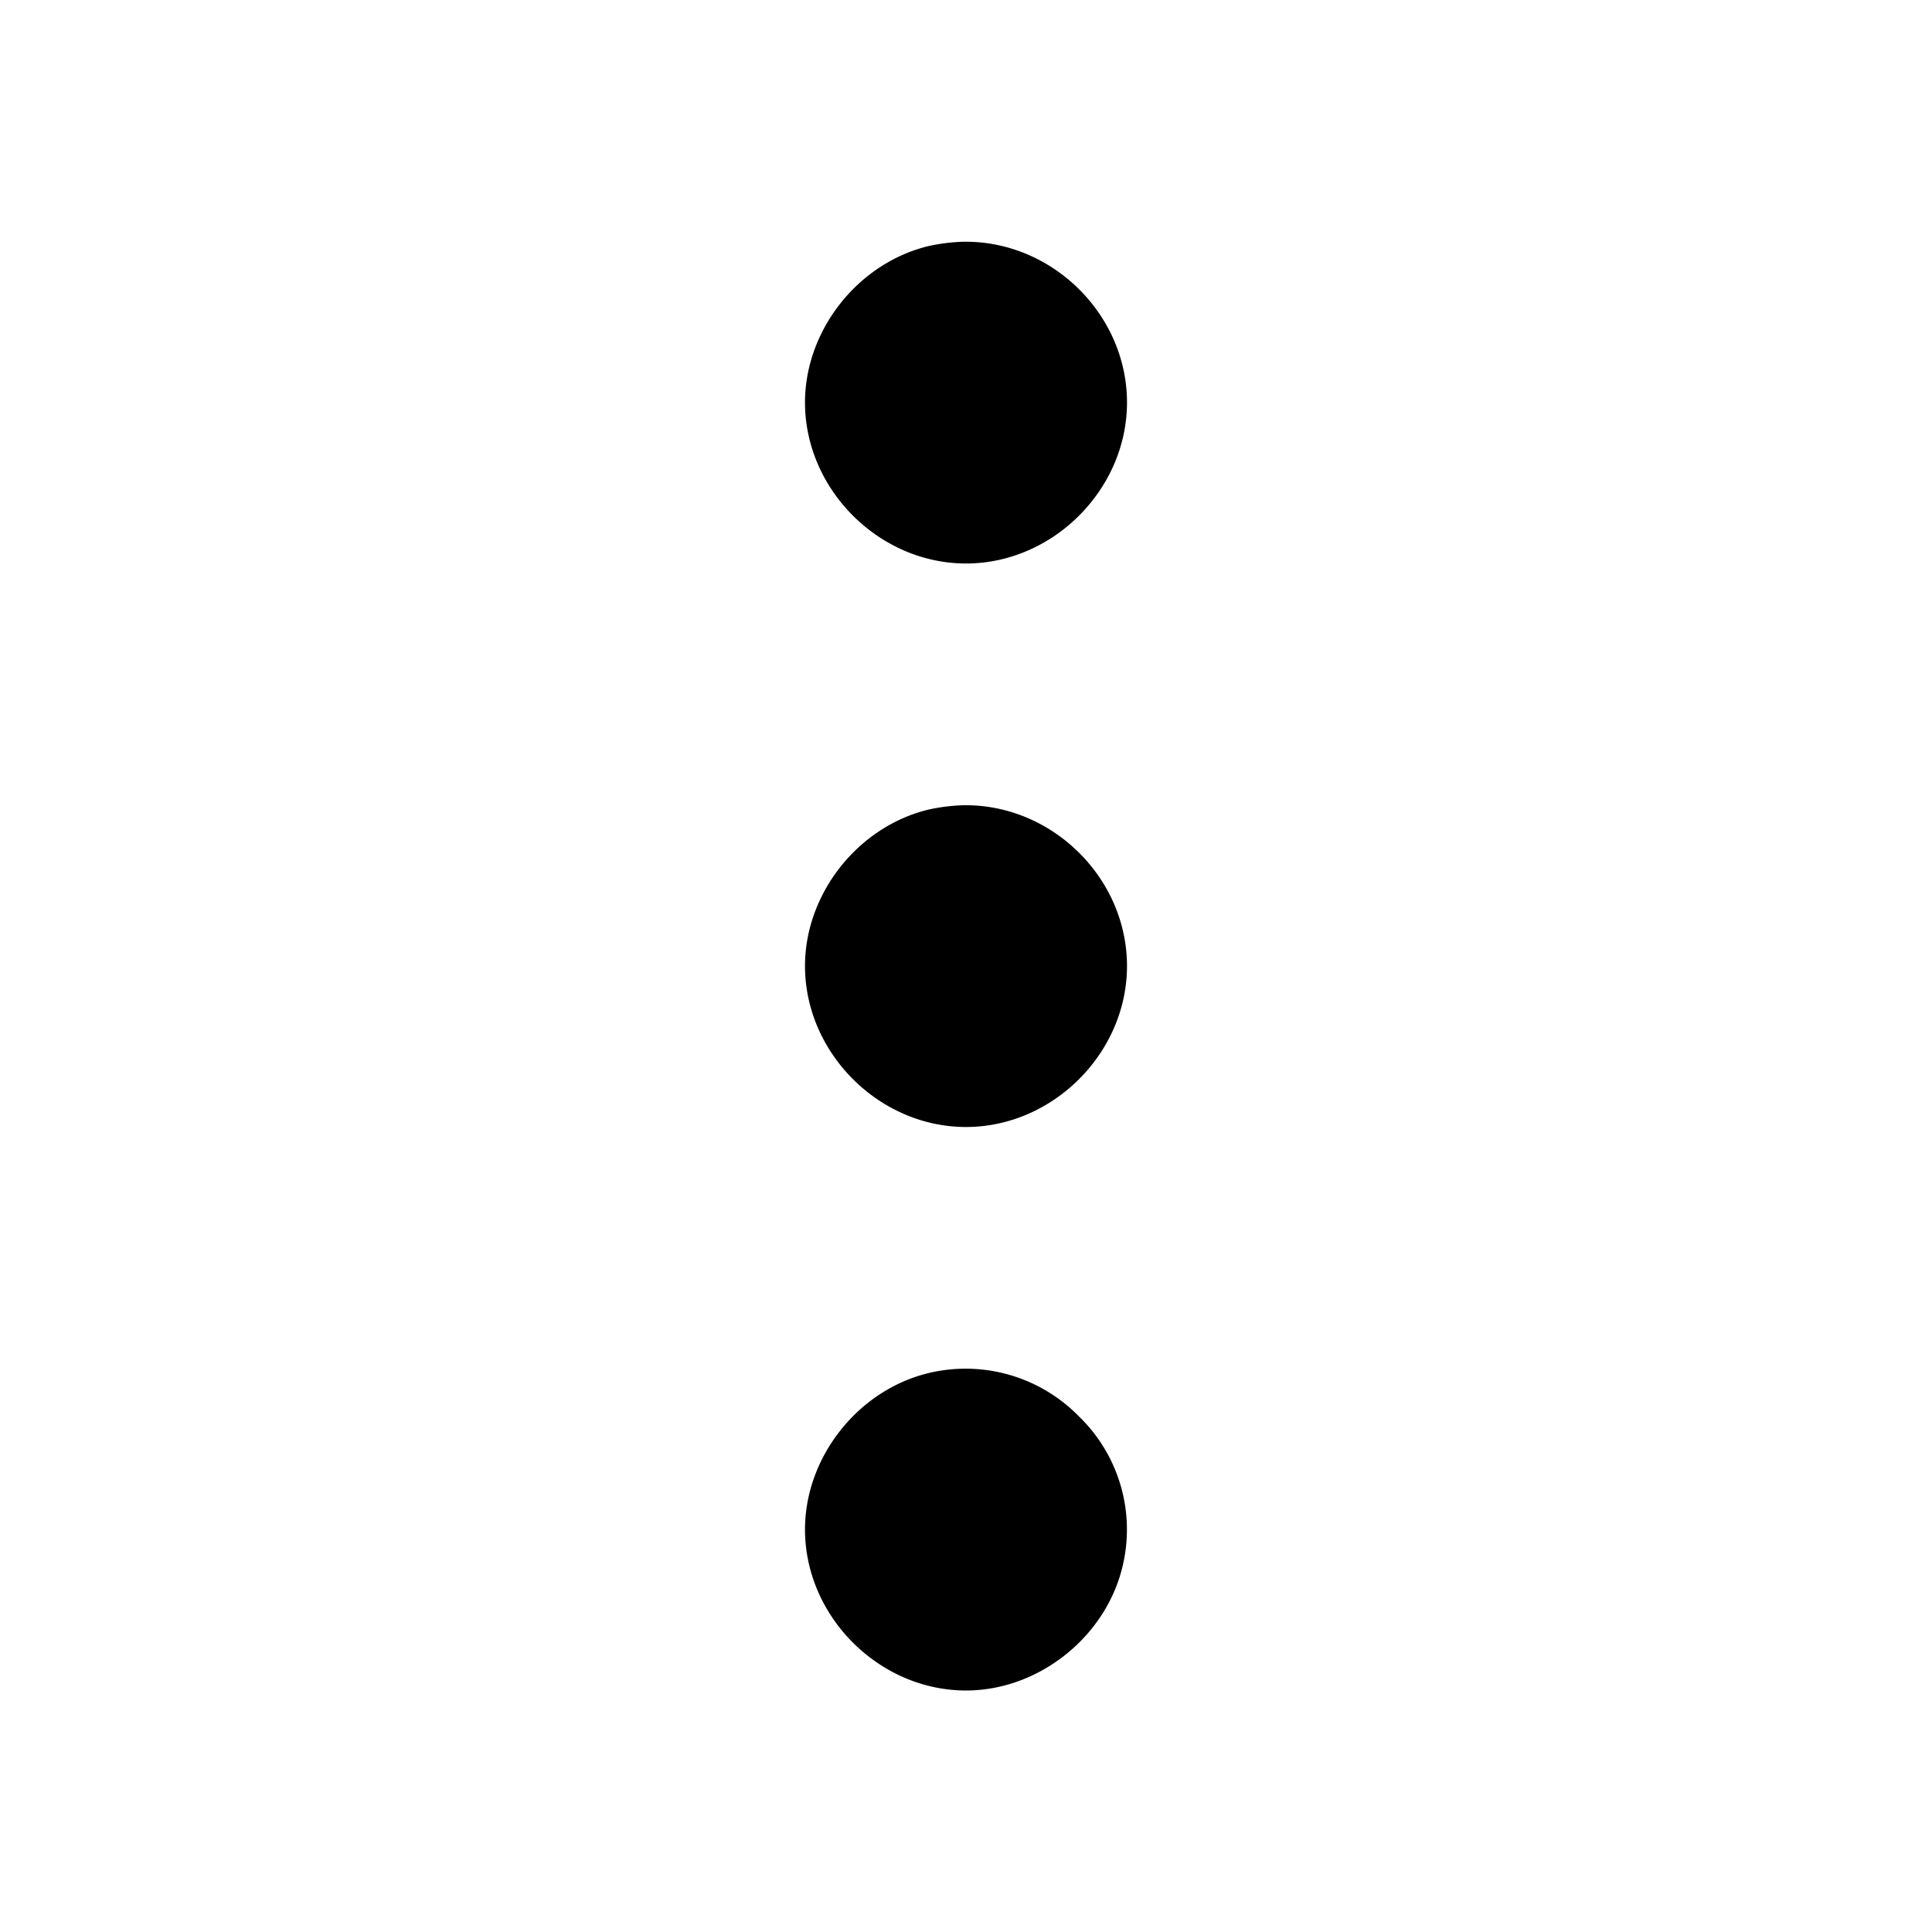 <svg xmlns="http://www.w3.org/2000/svg" viewBox="0 0 24 24" stroke="currentColor" stroke-width="2" stroke-linecap="round" stroke-linejoin="round" class="feather feather-more-vertical"><path d="M11.534 3.057C10.657 3.269 10 4.102 10 5c0 1.08.92 2 2 2s2-.92 2-2c0-1.096-.934-2.013-2.032-1.997a2.342 2.342 0 0 0-.434.054m0 7C10.657 10.269 10 11.102 10 12c0 1.08.92 2 2 2s2-.92 2-2c0-1.096-.934-2.013-2.032-1.997a2.342 2.342 0 0 0-.434.054m0 7C10.657 17.269 10 18.102 10 19c0 1.08.92 2 2 2 .92 0 1.768-.69 1.956-1.592a1.954 1.954 0 0 0-.552-1.812 1.969 1.969 0 0 0-1.87-.539" fill-rule="evenodd" stroke="none"/></svg>